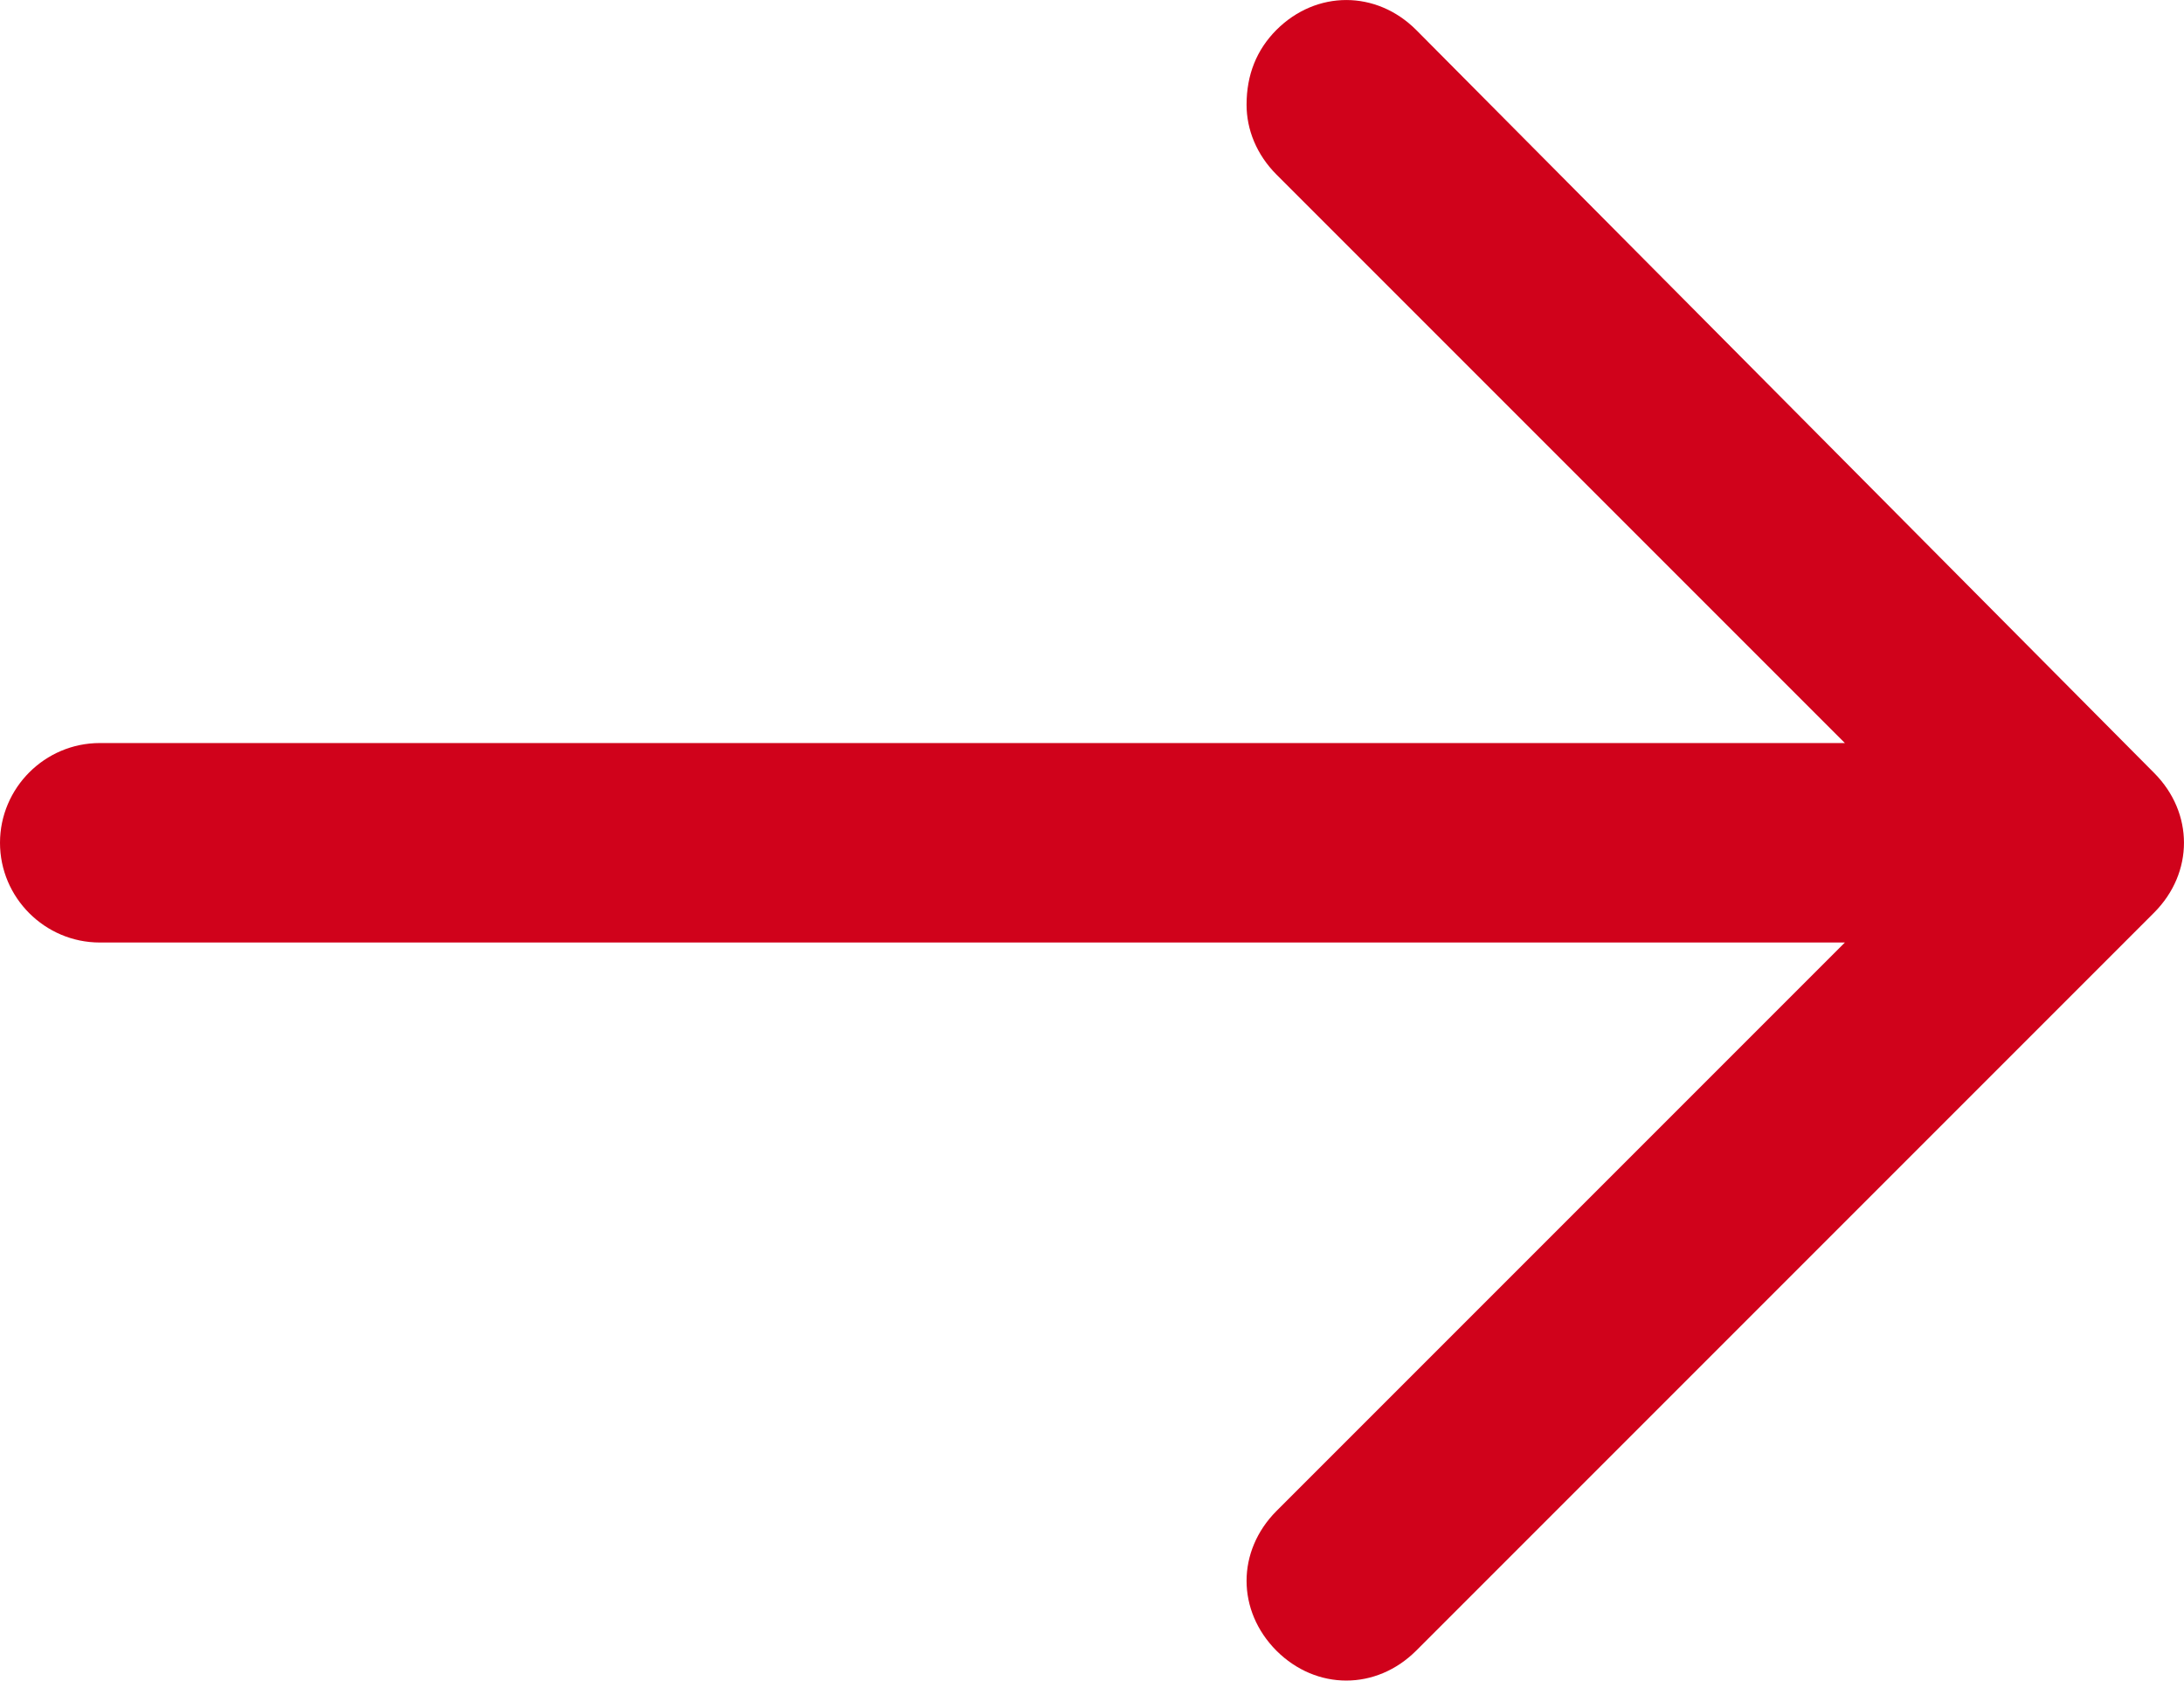 
<svg width="22px" height="17px" viewBox="328 34 22 17" version="1.1" xmlns="http://www.w3.org/2000/svg" xmlns:xlink="http://www.w3.org/1999/xlink">
    <!-- Generator: Sketch 42 (36781) - http://www.bohemiancoding.com/sketch -->
    <desc>Created with Sketch.</desc>
    <defs></defs>
    <path d="M340.557,35.055 C340.557,35.306 340.658,35.557 340.858,35.758 L346.584,41.484 L329.005,41.484 C328.452,41.484 328,41.936 328,42.489 C328,43.041 328.452,43.493 329.005,43.493 L346.584,43.493 L340.858,49.219 C340.658,49.42 340.557,49.671 340.557,49.922 C340.557,50.174 340.658,50.425 340.858,50.626 C341.26,51.027 341.863,51.027 342.265,50.626 L349.699,43.192 C350.1,42.79 350.1,42.187 349.699,41.785 L342.265,34.301 C341.863,33.9 341.26,33.9 340.858,34.301 C340.658,34.502 340.557,34.753 340.557,35.055" id="fleche2" stroke="none" fill="#D0021B" fill-rule="evenodd"></path>
</svg>